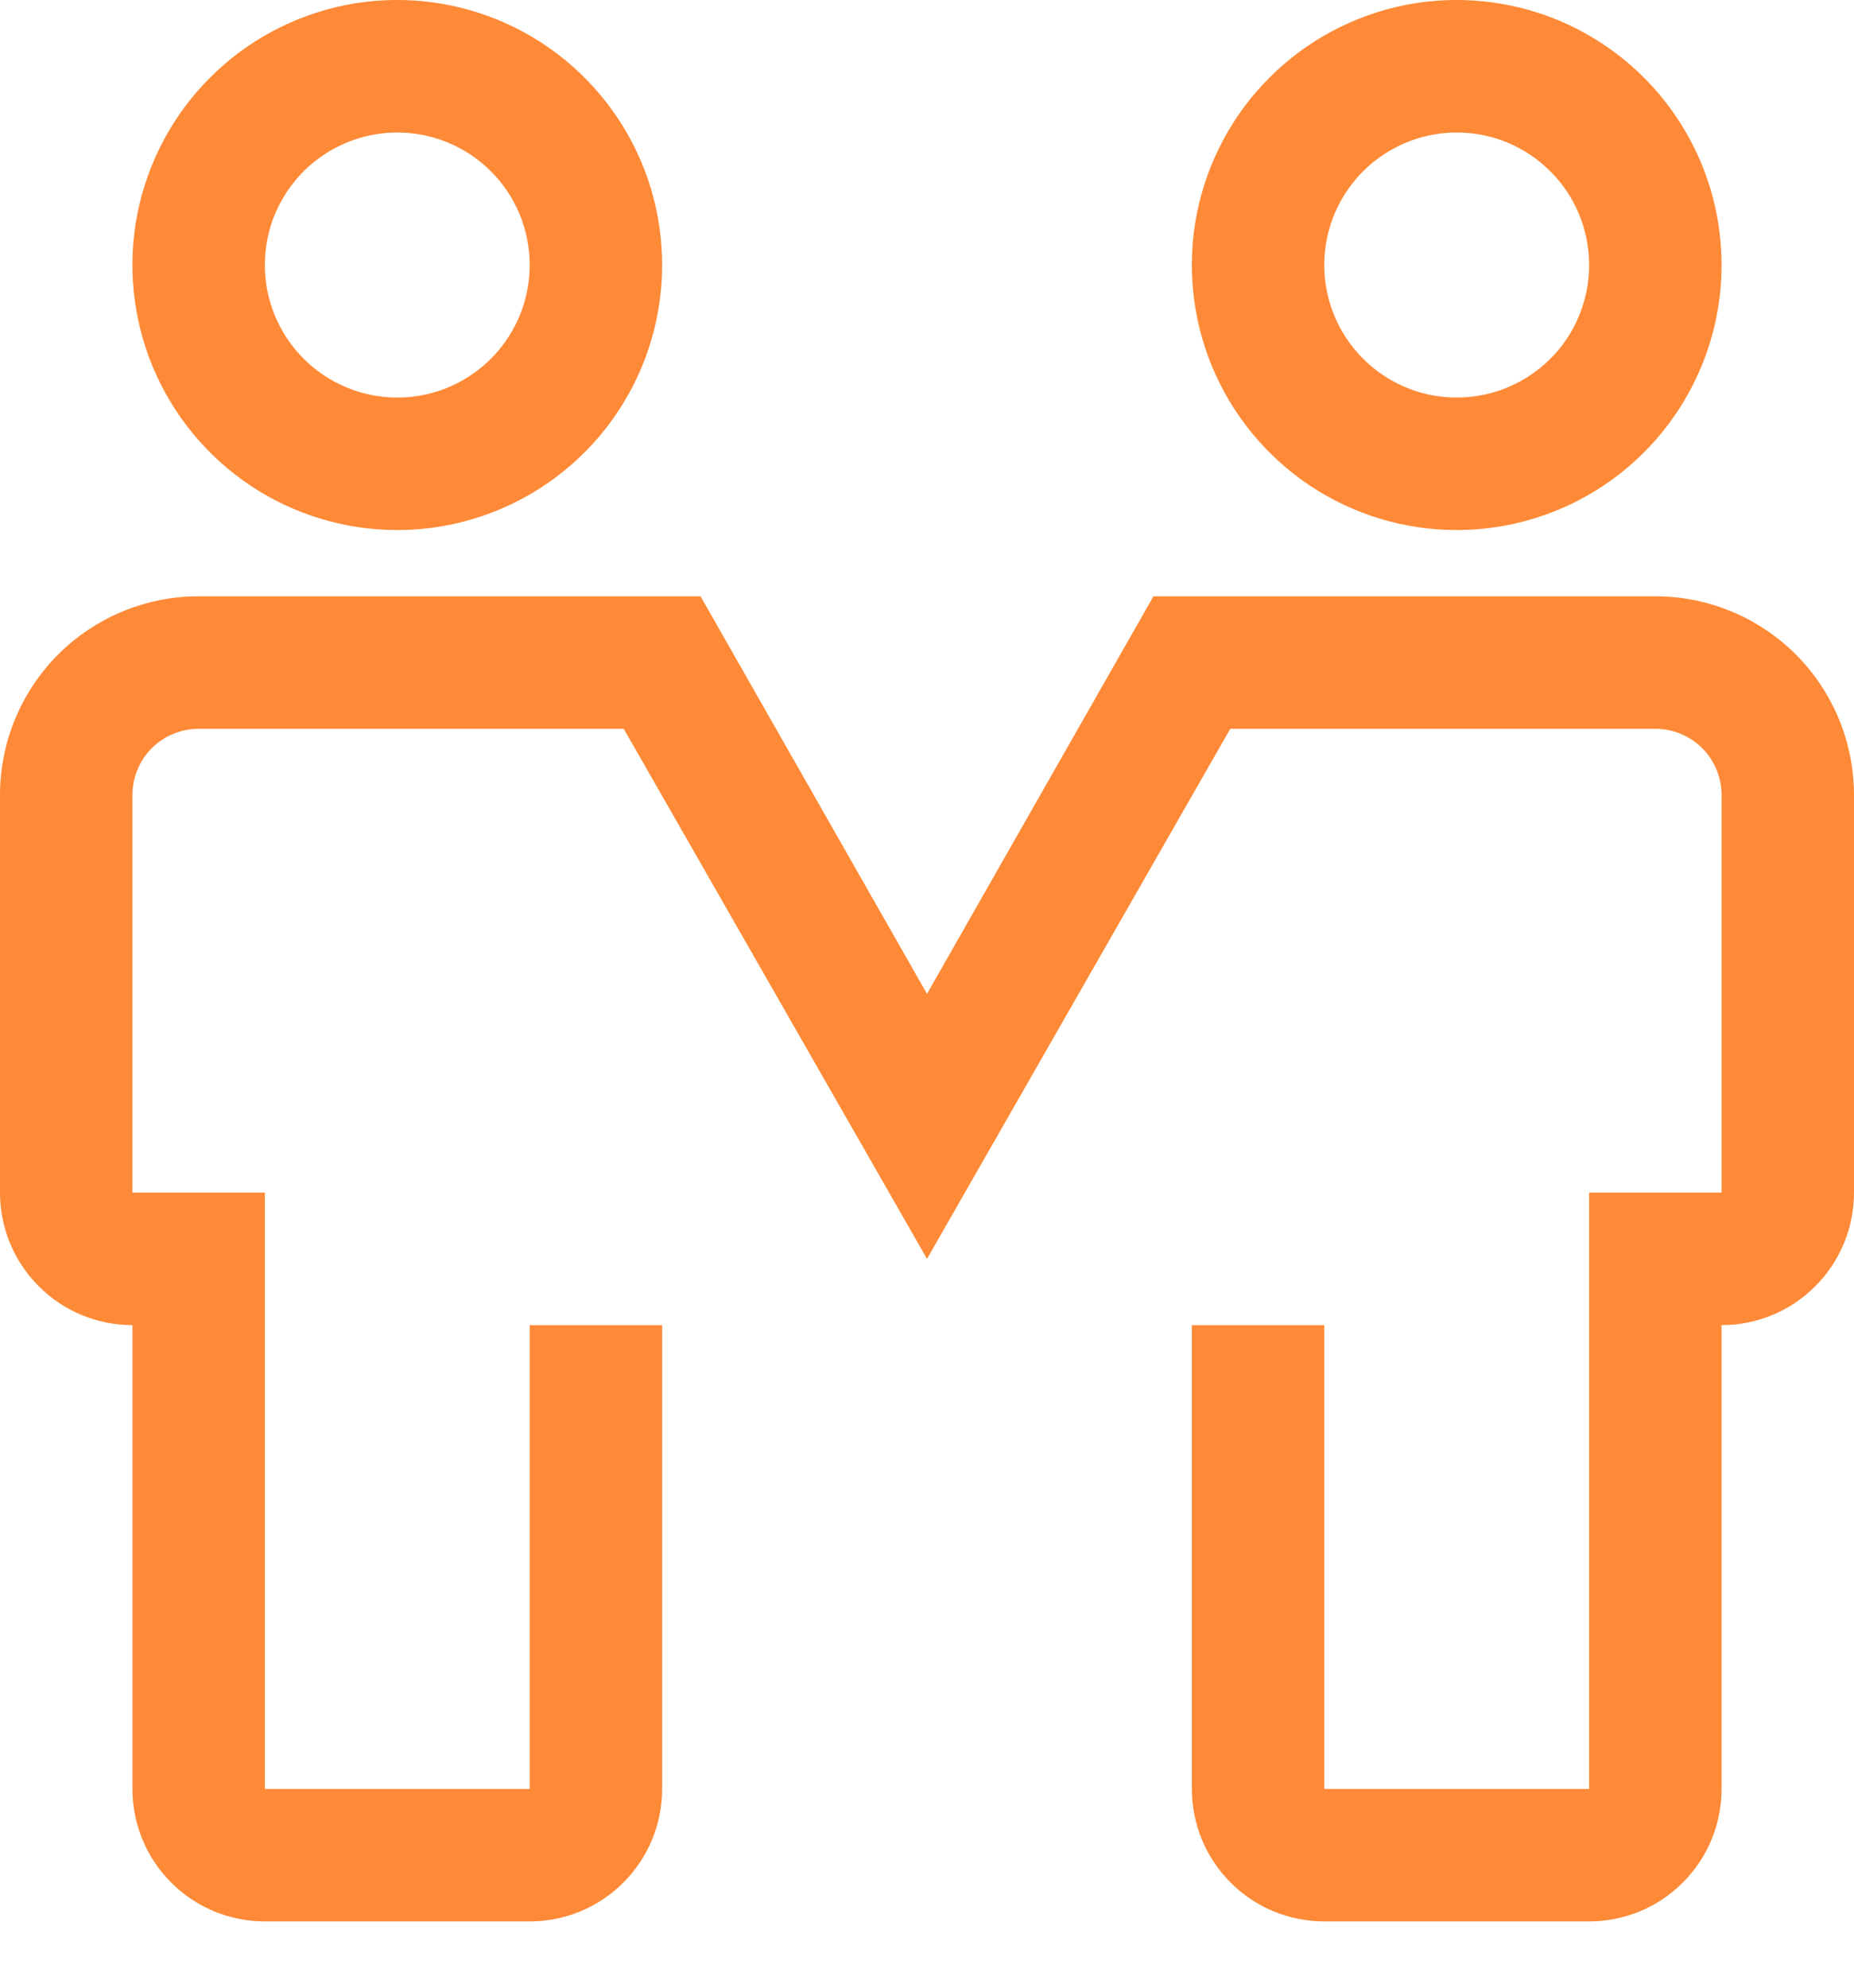 <svg width="14" height="15" viewBox="0 0 14 15" fill="none" xmlns="http://www.w3.org/2000/svg">
<path d="M3 4C2.604 4 2.218 3.883 1.889 3.663C1.56 3.443 1.304 3.131 1.152 2.765C1.001 2.4 0.961 1.998 1.038 1.61C1.116 1.222 1.306 0.865 1.586 0.586C1.865 0.306 2.222 0.116 2.61 0.038C2.998 -0.039 3.4 0.001 3.765 0.152C4.131 0.304 4.443 0.56 4.663 0.889C4.883 1.218 5 1.604 5 2C5 2.53 4.789 3.039 4.414 3.414C4.039 3.789 3.53 4 3 4ZM3 1C2.802 1 2.609 1.059 2.444 1.169C2.28 1.278 2.152 1.435 2.076 1.617C2 1.8 1.981 2.001 2.019 2.195C2.058 2.389 2.153 2.567 2.293 2.707C2.433 2.847 2.611 2.942 2.805 2.981C2.999 3.019 3.2 3 3.383 2.924C3.565 2.848 3.722 2.72 3.831 2.556C3.941 2.391 4 2.198 4 2C4 1.735 3.895 1.48 3.707 1.293C3.52 1.105 3.265 1 3 1Z" fill="#FE8A37"/>
<path d="M11 4C10.604 4 10.218 3.883 9.889 3.663C9.56 3.443 9.304 3.131 9.152 2.765C9.001 2.4 8.961 1.998 9.038 1.61C9.116 1.222 9.306 0.865 9.586 0.586C9.865 0.306 10.222 0.116 10.61 0.038C10.998 -0.039 11.4 0.001 11.765 0.152C12.131 0.304 12.443 0.56 12.663 0.889C12.883 1.218 13 1.604 13 2C13 2.53 12.789 3.039 12.414 3.414C12.039 3.789 11.53 4 11 4ZM11 1C10.802 1 10.609 1.059 10.444 1.169C10.28 1.278 10.152 1.435 10.076 1.617C10 1.8 9.981 2.001 10.019 2.195C10.058 2.389 10.153 2.567 10.293 2.707C10.433 2.847 10.611 2.942 10.805 2.981C10.999 3.019 11.2 3 11.383 2.924C11.565 2.848 11.722 2.72 11.832 2.556C11.941 2.391 12 2.198 12 2C12 1.735 11.895 1.48 11.707 1.293C11.52 1.105 11.265 1 11 1Z" fill="#FE8A37"/>
<path d="M12 14.5H10C9.735 14.5 9.48 14.395 9.293 14.207C9.105 14.02 9 13.765 9 13.5V10H10V13.5H12V9H13V6C13 5.867 12.947 5.74 12.854 5.646C12.76 5.553 12.633 5.5 12.5 5.5H9.29L7 9.5L4.71 5.5H1.5C1.367 5.5 1.24 5.553 1.146 5.646C1.053 5.74 1 5.867 1 6V9H2V13.5H4V10H5V13.5C5 13.765 4.895 14.02 4.707 14.207C4.52 14.395 4.265 14.5 4 14.5H2C1.735 14.5 1.48 14.395 1.293 14.207C1.105 14.02 1 13.765 1 13.5V10C0.735 10 0.48 9.895 0.293 9.707C0.105 9.52 0 9.265 0 9V6C0 5.602 0.158 5.221 0.439 4.939C0.721 4.658 1.102 4.5 1.5 4.5H5.29L7 7.5L8.71 4.5H12.5C12.898 4.5 13.279 4.658 13.561 4.939C13.842 5.221 14 5.602 14 6V9C14 9.265 13.895 9.52 13.707 9.707C13.52 9.895 13.265 10 13 10V13.5C13 13.765 12.895 14.02 12.707 14.207C12.52 14.395 12.265 14.5 12 14.5Z" fill="#FE8A37"/>
</svg>
